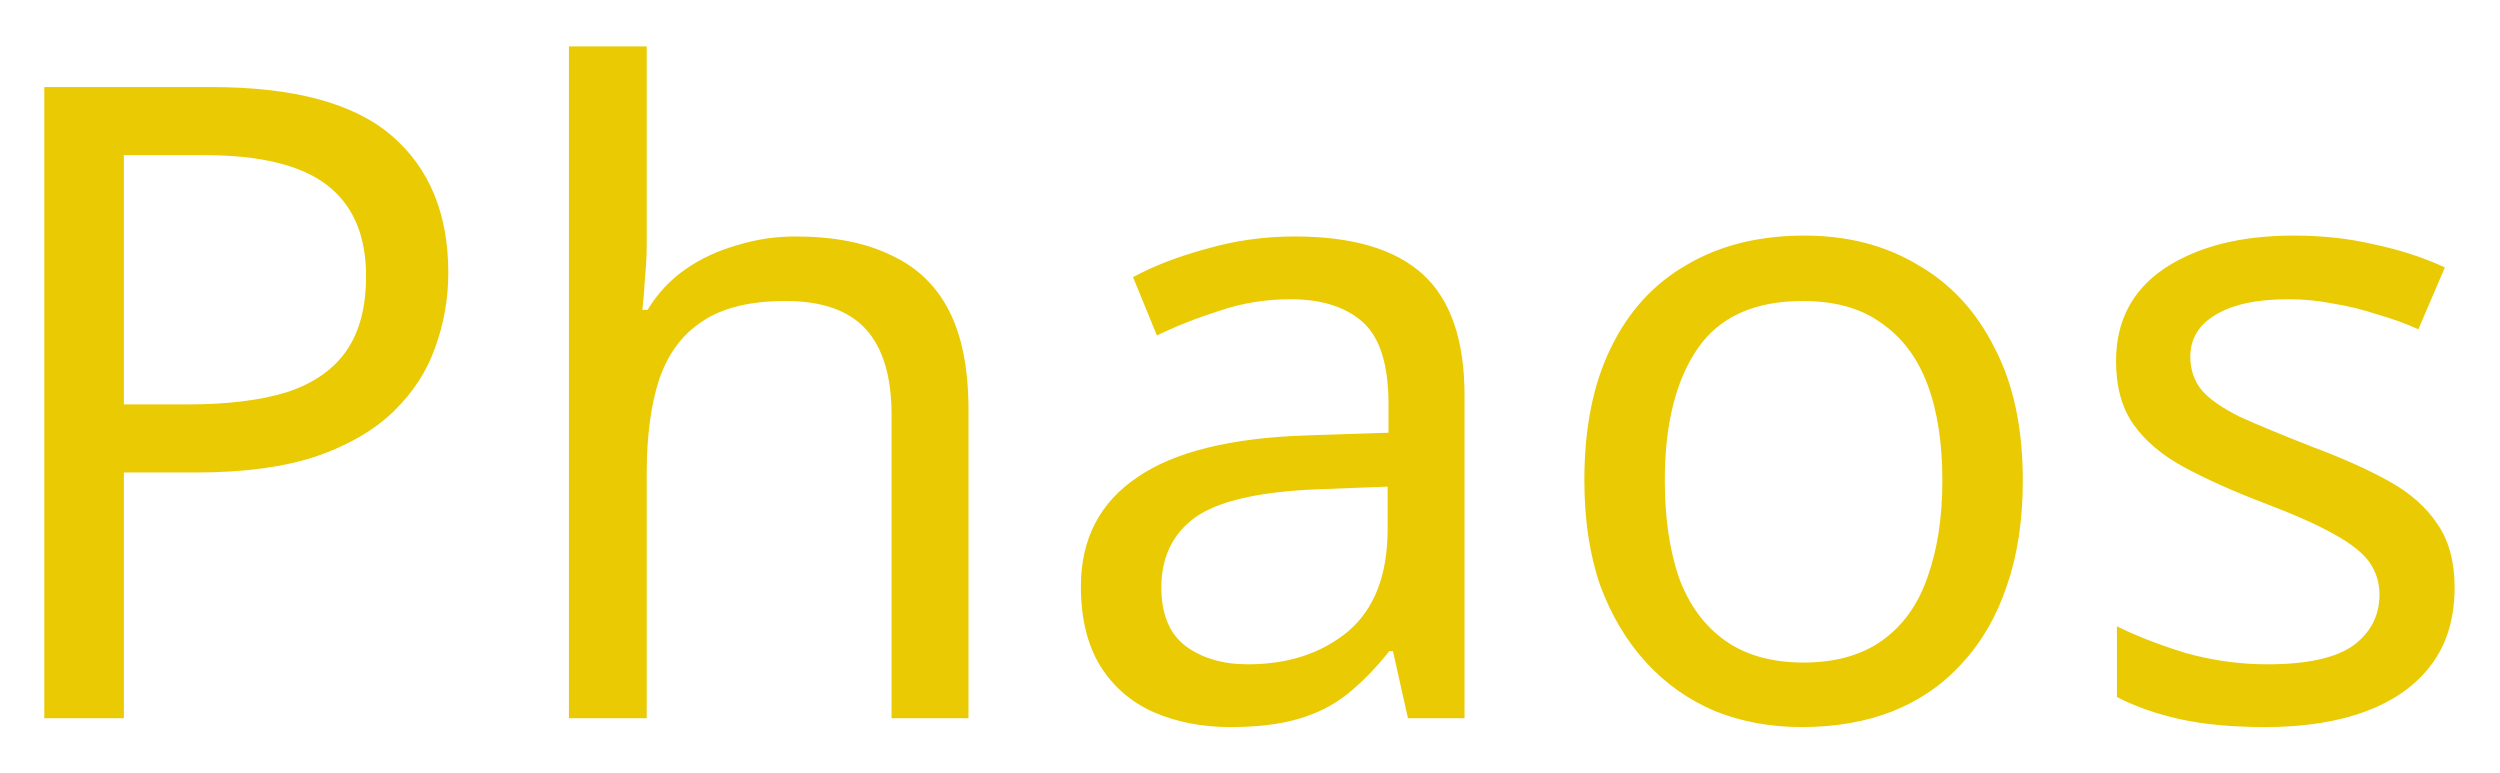 <svg width="362" height="112" viewBox="0 0 362 112" fill="none" xmlns="http://www.w3.org/2000/svg">
<g filter="url(#filter0_d_106_48)">
<path d="M30.608 8.608C42.555 8.608 51.259 10.955 56.72 15.648C62.181 20.341 64.912 26.955 64.912 35.488C64.912 39.243 64.272 42.869 62.992 46.368C61.797 49.781 59.792 52.853 56.976 55.584C54.16 58.315 50.405 60.491 45.712 62.112C41.019 63.648 35.259 64.416 28.432 64.416H17.936V100H6.416V8.608H30.608ZM29.584 18.464H17.936V54.56H27.152C32.955 54.56 37.776 53.963 41.616 52.768C45.456 51.488 48.315 49.483 50.192 46.752C52.069 44.021 53.008 40.437 53.008 36C53.008 30.112 51.131 25.717 47.376 22.816C43.621 19.915 37.691 18.464 29.584 18.464ZM93.644 31.264C93.644 32.885 93.559 34.549 93.388 36.256C93.303 37.963 93.175 39.499 93.004 40.864H93.772C95.223 38.475 97.057 36.512 99.276 34.976C101.495 33.44 103.969 32.288 106.7 31.52C109.431 30.667 112.247 30.24 115.148 30.24C120.695 30.24 125.303 31.136 128.972 32.928C132.727 34.635 135.543 37.323 137.42 40.992C139.297 44.661 140.236 49.44 140.236 55.328V100H129.1V56.096C129.1 50.549 127.863 46.411 125.388 43.68C122.913 40.949 119.031 39.584 113.74 39.584C108.62 39.584 104.609 40.565 101.708 42.528C98.807 44.405 96.716 47.221 95.436 50.976C94.241 54.645 93.644 59.168 93.644 64.544V100H82.38V2.72H93.644V31.264ZM187.489 30.24C195.852 30.24 202.038 32.075 206.049 35.744C210.06 39.413 212.065 45.259 212.065 53.28V100H203.873L201.697 90.272H201.185C199.222 92.747 197.174 94.837 195.041 96.544C192.993 98.165 190.604 99.36 187.873 100.128C185.228 100.896 181.985 101.28 178.145 101.28C174.049 101.28 170.337 100.555 167.009 99.104C163.766 97.653 161.206 95.435 159.329 92.448C157.452 89.376 156.513 85.536 156.513 80.928C156.513 74.101 159.201 68.853 164.577 65.184C169.953 61.429 178.23 59.381 189.409 59.04L201.057 58.656V54.56C201.057 48.843 199.82 44.875 197.345 42.656C194.87 40.437 191.372 39.328 186.849 39.328C183.265 39.328 179.852 39.883 176.609 40.992C173.366 42.016 170.337 43.211 167.521 44.576L164.065 36.128C167.052 34.507 170.593 33.141 174.689 32.032C178.785 30.837 183.052 30.24 187.489 30.24ZM190.817 66.848C182.284 67.189 176.353 68.555 173.025 70.944C169.782 73.333 168.161 76.704 168.161 81.056C168.161 84.896 169.313 87.712 171.617 89.504C174.006 91.296 177.036 92.192 180.705 92.192C186.508 92.192 191.329 90.613 195.169 87.456C199.009 84.213 200.929 79.264 200.929 72.608V66.464L190.817 66.848ZM292.903 65.568C292.903 71.285 292.135 76.363 290.599 80.8C289.148 85.152 287.015 88.864 284.199 91.936C281.468 95.008 278.098 97.355 274.087 98.976C270.162 100.512 265.767 101.28 260.903 101.28C256.38 101.28 252.199 100.512 248.359 98.976C244.519 97.355 241.191 95.008 238.375 91.936C235.559 88.864 233.34 85.152 231.719 80.8C230.183 76.363 229.415 71.285 229.415 65.568C229.415 57.973 230.695 51.573 233.255 46.368C235.815 41.077 239.484 37.067 244.263 34.336C249.042 31.52 254.716 30.112 261.287 30.112C267.516 30.112 272.978 31.52 277.671 34.336C282.45 37.067 286.162 41.077 288.807 46.368C291.538 51.573 292.903 57.973 292.903 65.568ZM241.063 65.568C241.063 70.944 241.746 75.637 243.111 79.648C244.562 83.573 246.78 86.603 249.767 88.736C252.754 90.869 256.551 91.936 261.159 91.936C265.767 91.936 269.564 90.869 272.551 88.736C275.538 86.603 277.714 83.573 279.079 79.648C280.53 75.637 281.255 70.944 281.255 65.568C281.255 60.107 280.53 55.456 279.079 51.616C277.628 47.776 275.41 44.832 272.423 42.784C269.522 40.651 265.724 39.584 261.031 39.584C254.034 39.584 248.956 41.888 245.799 46.496C242.642 51.104 241.063 57.461 241.063 65.568ZM355.427 81.056C355.427 85.493 354.318 89.205 352.099 92.192C349.88 95.179 346.723 97.44 342.627 98.976C338.531 100.512 333.667 101.28 328.035 101.28C323.256 101.28 319.118 100.896 315.619 100.128C312.206 99.36 309.176 98.293 306.531 96.928V86.688C309.262 88.053 312.547 89.333 316.387 90.528C320.312 91.637 324.28 92.192 328.291 92.192C334.008 92.192 338.147 91.296 340.707 89.504C343.267 87.627 344.547 85.152 344.547 82.08C344.547 80.373 344.078 78.837 343.139 77.472C342.2 76.107 340.494 74.741 338.019 73.376C335.63 72.011 332.174 70.475 327.651 68.768C323.214 67.061 319.416 65.355 316.259 63.648C313.102 61.941 310.67 59.893 308.963 57.504C307.256 55.115 306.403 52.043 306.403 48.288C306.403 42.485 308.75 38.005 313.443 34.848C318.222 31.691 324.451 30.112 332.131 30.112C336.312 30.112 340.195 30.539 343.779 31.392C347.448 32.16 350.862 33.269 354.019 34.72L350.179 43.68C348.302 42.827 346.296 42.101 344.163 41.504C342.115 40.821 340.024 40.309 337.891 39.968C335.758 39.541 333.582 39.328 331.363 39.328C326.755 39.328 323.214 40.096 320.739 41.632C318.35 43.083 317.155 45.088 317.155 47.648C317.155 49.525 317.71 51.147 318.819 52.512C319.928 53.792 321.763 55.072 324.323 56.352C326.968 57.547 330.467 58.997 334.819 60.704C339.171 62.325 342.883 63.989 345.955 65.696C349.027 67.403 351.374 69.493 352.995 71.968C354.616 74.357 355.427 77.387 355.427 81.056Z" fill="#E9CA03"/>
</g>
<defs>
<filter id="filter0_d_106_48" x="0.416" y="0.72" width="361.011" height="110.56" filterUnits="userSpaceOnUse" color-interpolation-filters="sRGB">
<feFlood flood-opacity="0" result="BackgroundImageFix"/>
<feColorMatrix in="SourceAlpha" type="matrix" values="0 0 0 0 0 0 0 0 0 0 0 0 0 0 0 0 0 0 127 0" result="hardAlpha"/>
<feOffset dy="4"/>
<feGaussianBlur stdDeviation="3"/>
<feComposite in2="hardAlpha" operator="out"/>
<feColorMatrix type="matrix" values="0 0 0 0 0.773 0 0 0 0 0.671 0 0 0 0 0.008 0 0 0 0.25 0"/>
<feBlend mode="normal" in2="BackgroundImageFix" result="effect1_dropShadow_106_48"/>
<feBlend mode="normal" in="SourceGraphic" in2="effect1_dropShadow_106_48" result="shape"/>
</filter>
</defs>
</svg>
